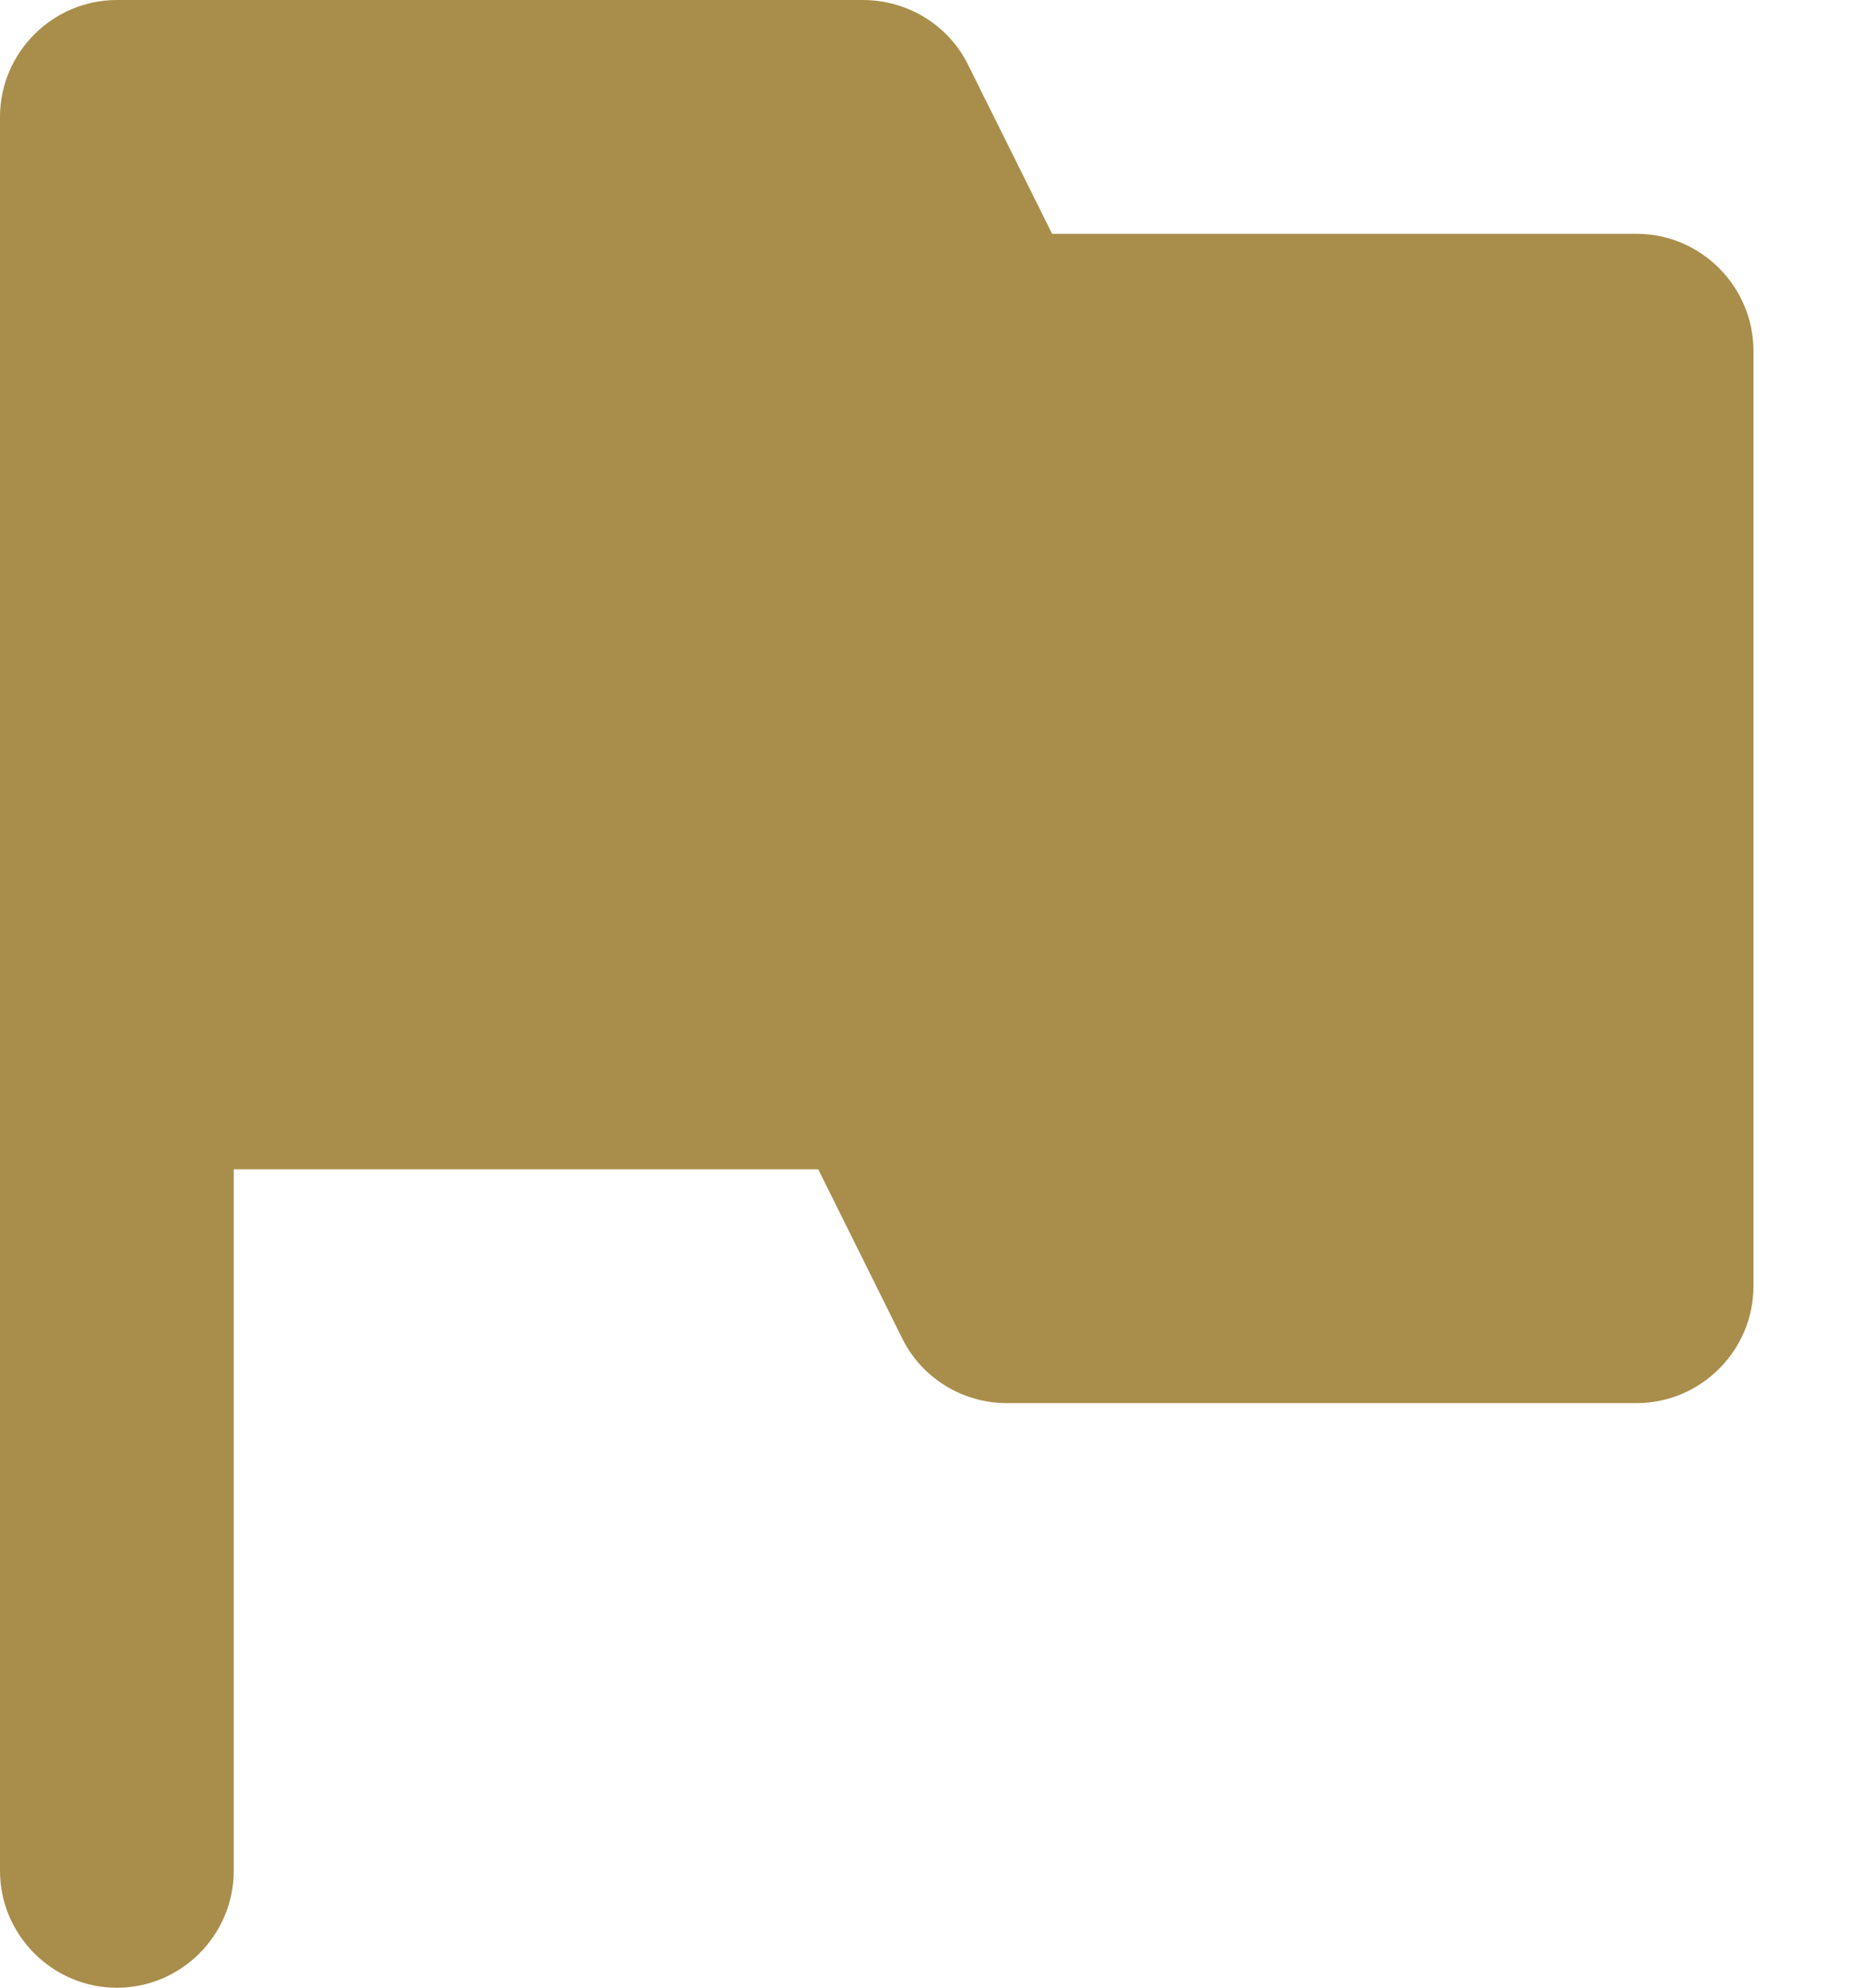 <svg width="15" height="16" viewBox="0 0 15 16" fill="none" xmlns="http://www.w3.org/2000/svg">
<path d="M8.471 1.882L7.793 0.518C7.633 0.198 7.304 0 6.946 0H0.941C0.424 0 0 0.424 0 0.941V15.059C0 15.576 0.424 16 0.941 16C1.459 16 1.882 15.576 1.882 15.059V9.412H6.588L7.266 10.777C7.426 11.097 7.755 11.294 8.104 11.294H13.177C13.694 11.294 14.118 10.871 14.118 10.353V2.824C14.118 2.306 13.694 1.882 13.177 1.882H8.471Z" fill="#A98D4B"/>
</svg>
